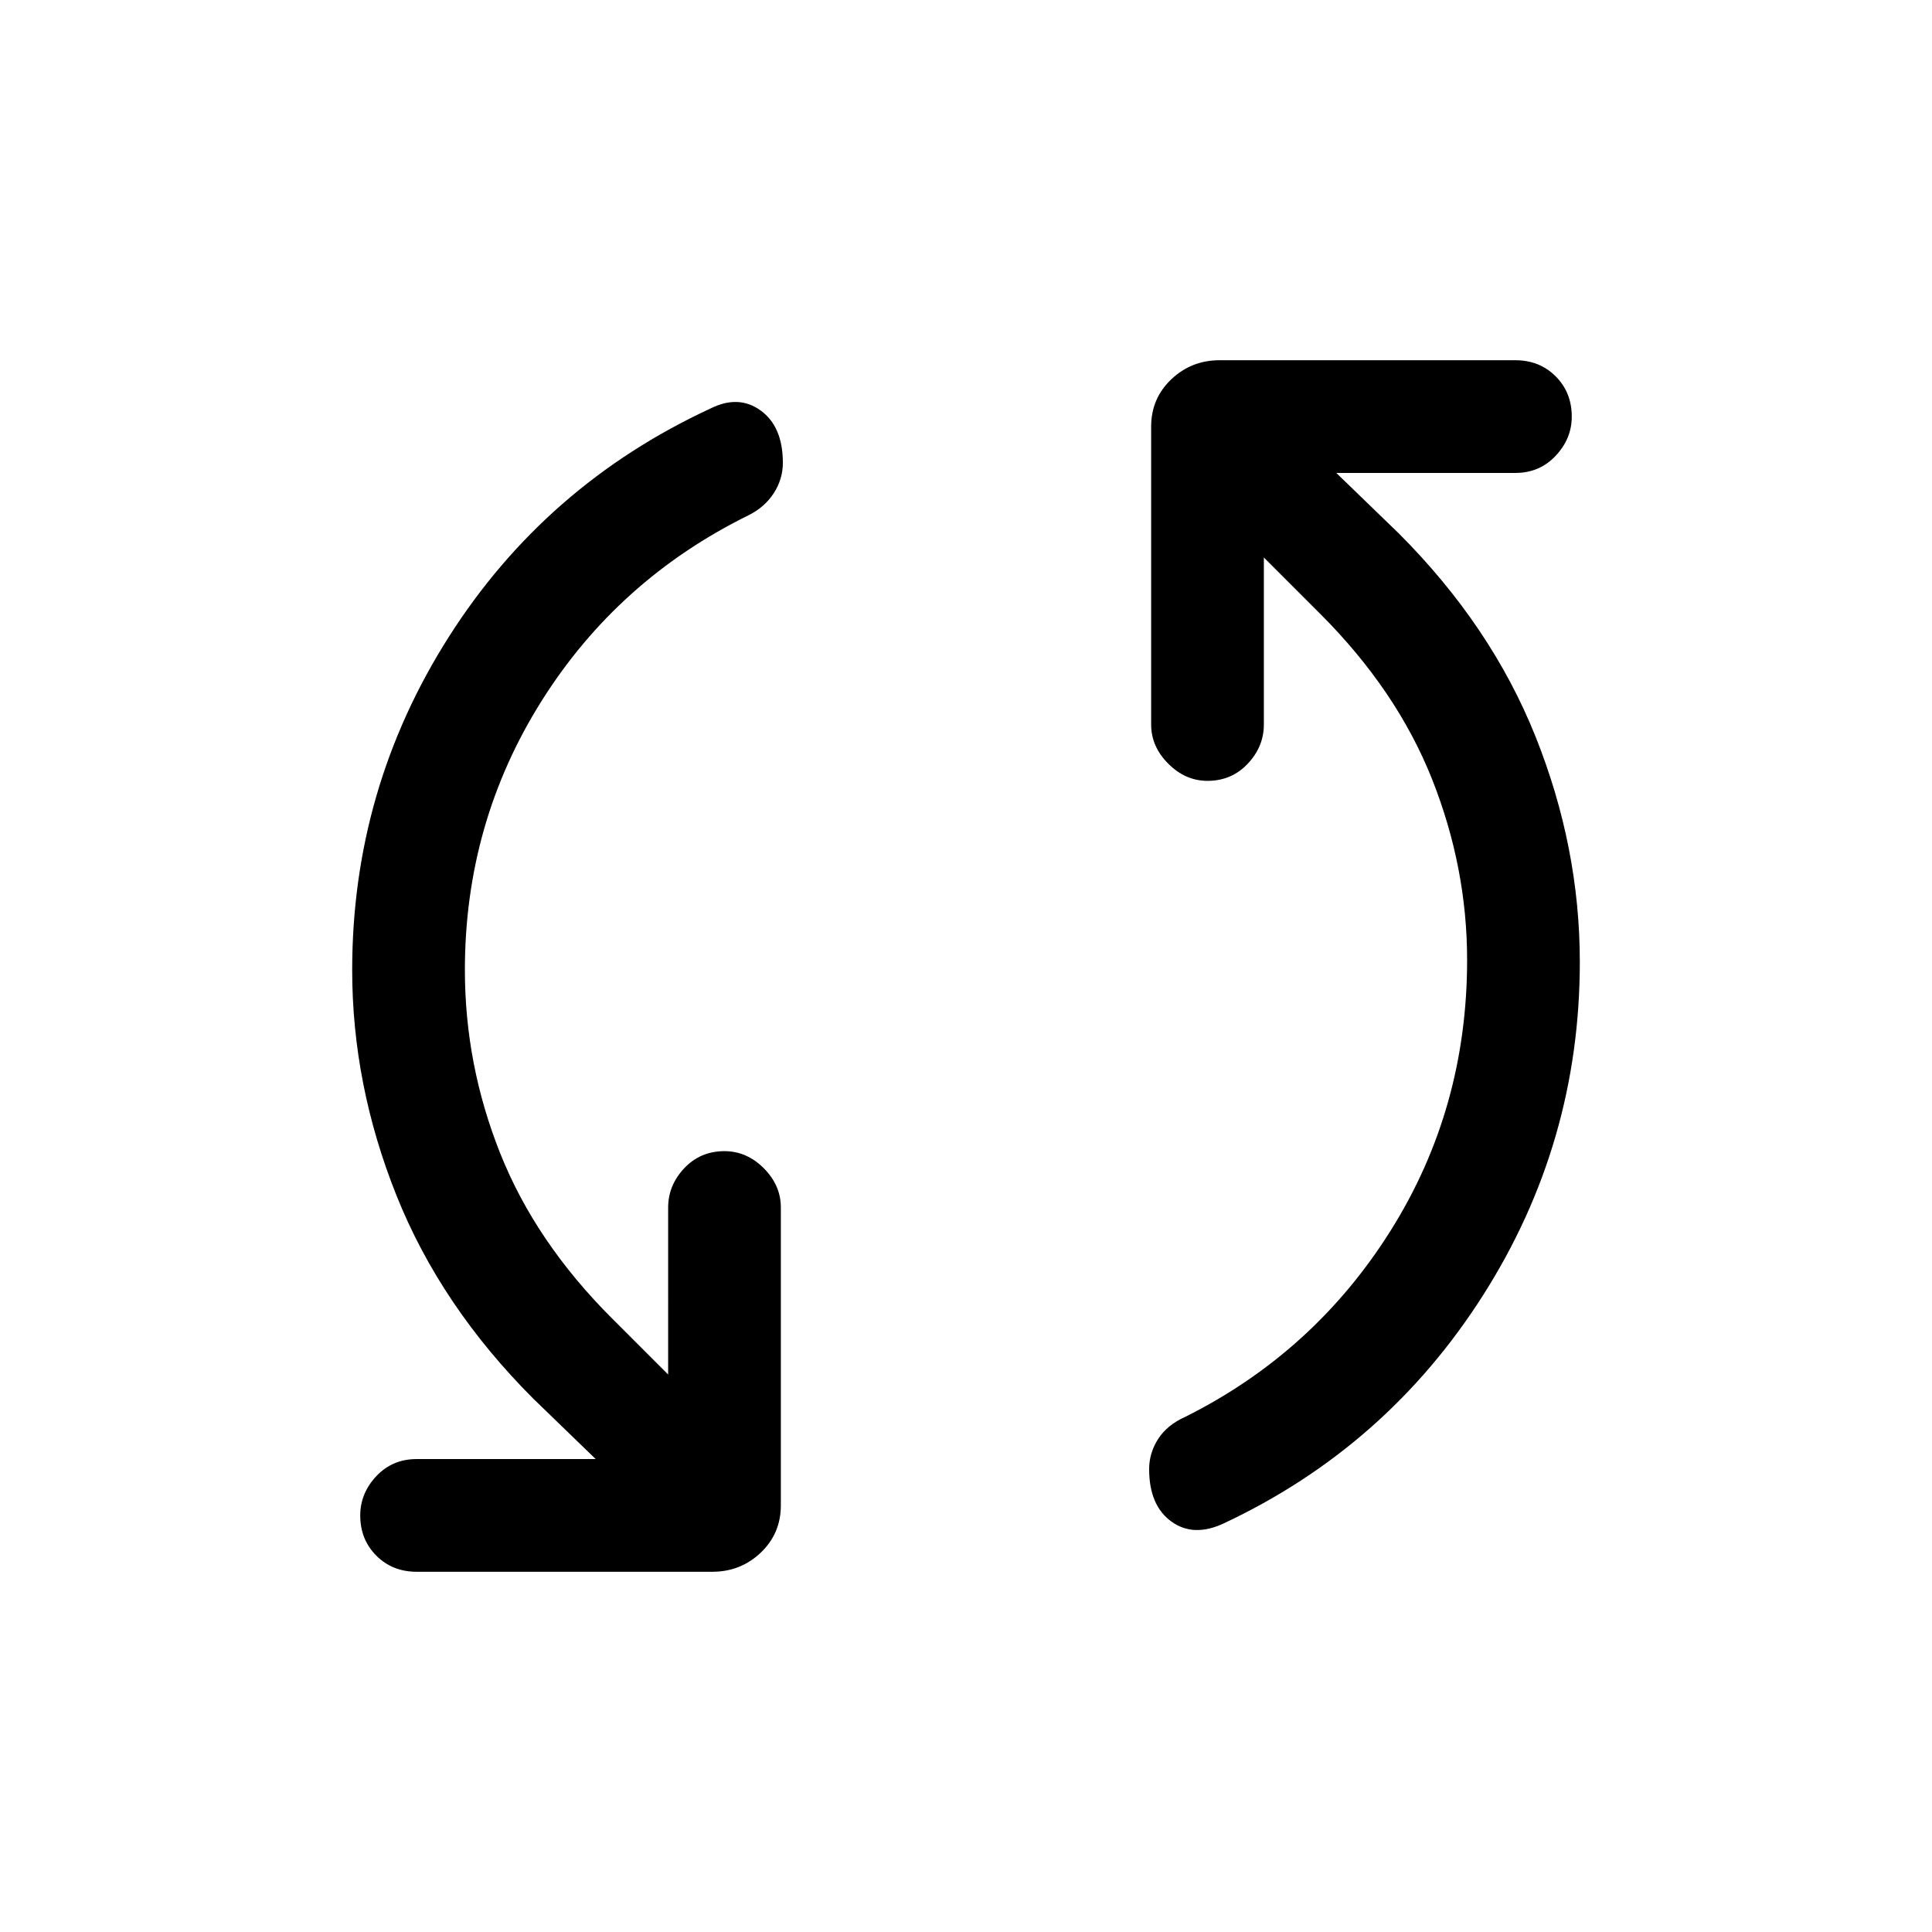 <svg xmlns="http://www.w3.org/2000/svg" height="24" width="24"><path d="M15.2 18.925q-.375.175-.65-.025-.275-.2-.275-.65 0-.2.112-.375.113-.175.338-.275 1.6-.8 2.55-2.313.95-1.512.95-3.362 0-1.15-.437-2.25-.438-1.1-1.388-2.05l-.7-.7V9q0 .275-.2.487-.2.213-.5.213-.275 0-.487-.213Q14.3 9.275 14.3 9V5.3q0-.35.25-.588.25-.237.6-.237h3.675q.3 0 .5.2t.2.5q0 .275-.2.487-.2.213-.5.213H16.6l.775.75q1.15 1.15 1.7 2.525t.55 2.8q0 2.25-1.2 4.137-1.2 1.888-3.225 2.838Zm-10.025.6q-.3 0-.5-.2t-.2-.5q0-.275.2-.488.2-.212.5-.212H7.4l-.775-.75q-1.15-1.15-1.7-2.525t-.55-2.8q0-2.25 1.2-4.138 1.2-1.887 3.25-2.837.35-.175.625.025.275.2.275.65 0 .2-.112.375Q9.5 6.3 9.3 6.4q-1.625.8-2.575 2.312-.95 1.513-.95 3.338 0 1.175.438 2.275.437 1.1 1.387 2.05l.7.7V15q0-.275.2-.488.2-.212.5-.212.275 0 .488.212.212.213.212.488v3.7q0 .35-.25.588-.25.237-.6.237Z"/></svg>